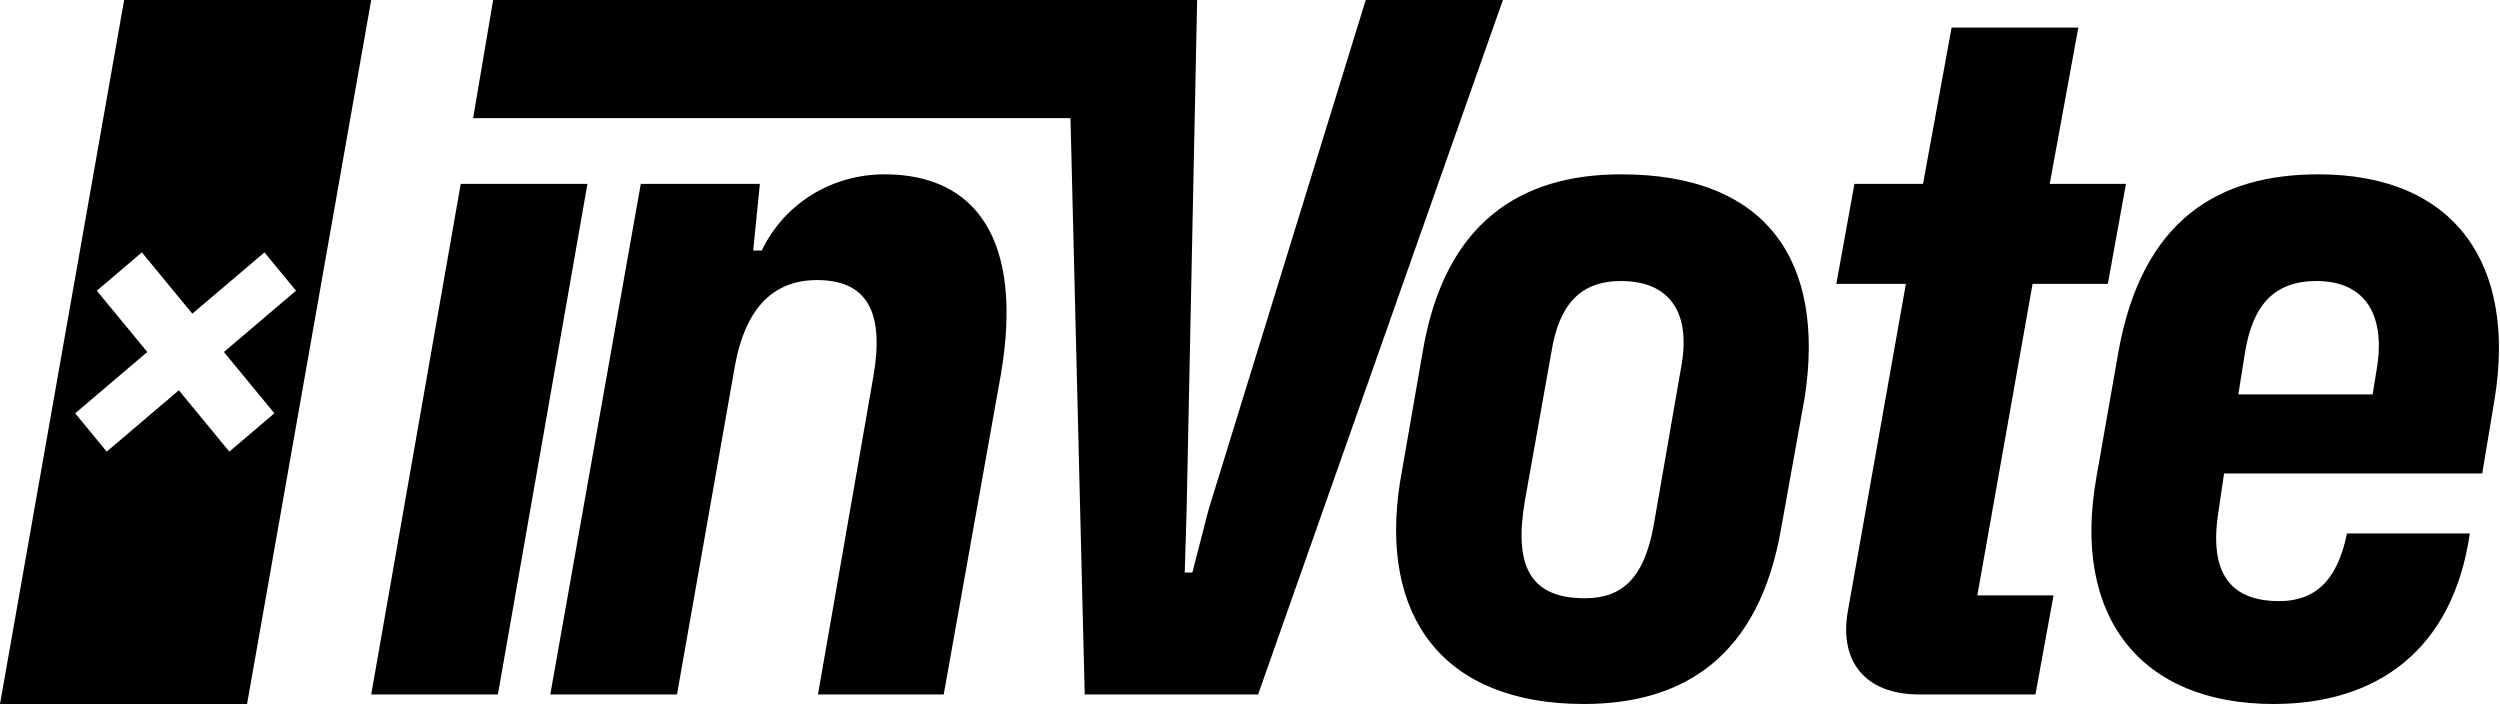 <?xml version="1.0" encoding="UTF-8" standalone="no"?>
<!DOCTYPE svg PUBLIC "-//W3C//DTD SVG 1.1//EN" "http://www.w3.org/Graphics/SVG/1.1/DTD/svg11.dtd">
<svg width="100%" height="100%" viewBox="0 0 425 120" version="1.1" xmlns="http://www.w3.org/2000/svg" xmlns:xlink="http://www.w3.org/1999/xlink" xml:space="preserve" xmlns:serif="http://www.serif.com/" style="fill-rule:evenodd;clip-rule:evenodd;stroke-linejoin:round;stroke-miterlimit:2;">
    <path d="M181.982,20.081L80.431,20.081L83.832,0L203.511,0L201.729,86.642L201.405,97.33L202.701,97.33L205.454,86.642L232.175,0L255.496,0L213.875,118.059L184.401,118.059L181.982,20.081ZM63.103,118.059L78.326,31.256L99.865,31.256L84.642,118.059L63.103,118.059ZM93.549,118.059L108.934,31.256L129.177,31.256L128.043,42.592L129.501,42.592C133.388,34.495 141.485,29.636 150.392,29.636C165.939,29.636 174.036,40.811 170.15,63.645L160.433,118.059L139.056,118.059L148.449,64.131C150.392,53.119 147.477,47.612 138.894,47.612C130.796,47.612 126.586,53.281 124.966,62.026L115.088,118.059L93.549,118.059ZM269.261,119.679C245.131,119.679 234.443,104.618 238.005,81.945L241.892,59.596C245.617,37.896 258.411,29.636 275.577,29.636C300.679,29.636 310.234,44.697 306.833,67.37L302.784,89.881C299.059,111.42 286.428,119.679 269.261,119.679ZM269.423,101.703C275.901,101.703 279.464,98.14 281.083,89.557L285.78,62.512C287.561,53.119 283.836,47.774 275.577,47.774C268.613,47.774 265.051,51.823 263.755,59.758L259.22,85.184C257.439,95.711 259.706,101.703 269.423,101.703ZM326.266,118.059C317.036,118.059 312.663,112.391 314.12,103.97L323.999,48.26L312.177,48.26L315.254,31.256L326.914,31.256L331.773,4.696L353.312,4.696L348.453,31.256L361.409,31.256L358.332,48.26L345.538,48.26L336.145,101.217L349.101,101.217L346.024,118.059L326.266,118.059ZM386.511,119.679C363.838,119.679 352.178,104.78 356.389,81.135L360.113,59.92C364.162,37.086 377.442,29.636 394.122,29.636C417.443,29.636 427.807,45.021 424.082,67.856L421.977,80.488L378.09,80.488C377.766,82.755 377.442,84.86 377.118,87.127C375.498,97.492 379.223,102.189 387.482,102.189C393.474,102.189 397.361,98.788 398.981,90.69L419.872,90.69C416.957,110.61 404.001,119.679 386.511,119.679ZM381.652,59.92L380.519,67.046L403.353,67.046L404.001,62.997C405.621,53.928 402.382,47.774 393.798,47.774C386.511,47.774 382.948,51.985 381.652,59.92ZM63.103,0L42,119.679L0,119.679L21.103,0L63.103,0ZM32.699,53.328L24.116,42.907L16.456,49.418L25.04,59.839L12.781,70.261L18.144,76.772L30.403,66.351L38.987,76.772L46.647,70.261L38.063,59.839L50.322,49.418L44.958,42.907L32.699,53.328Z"/>
</svg>
